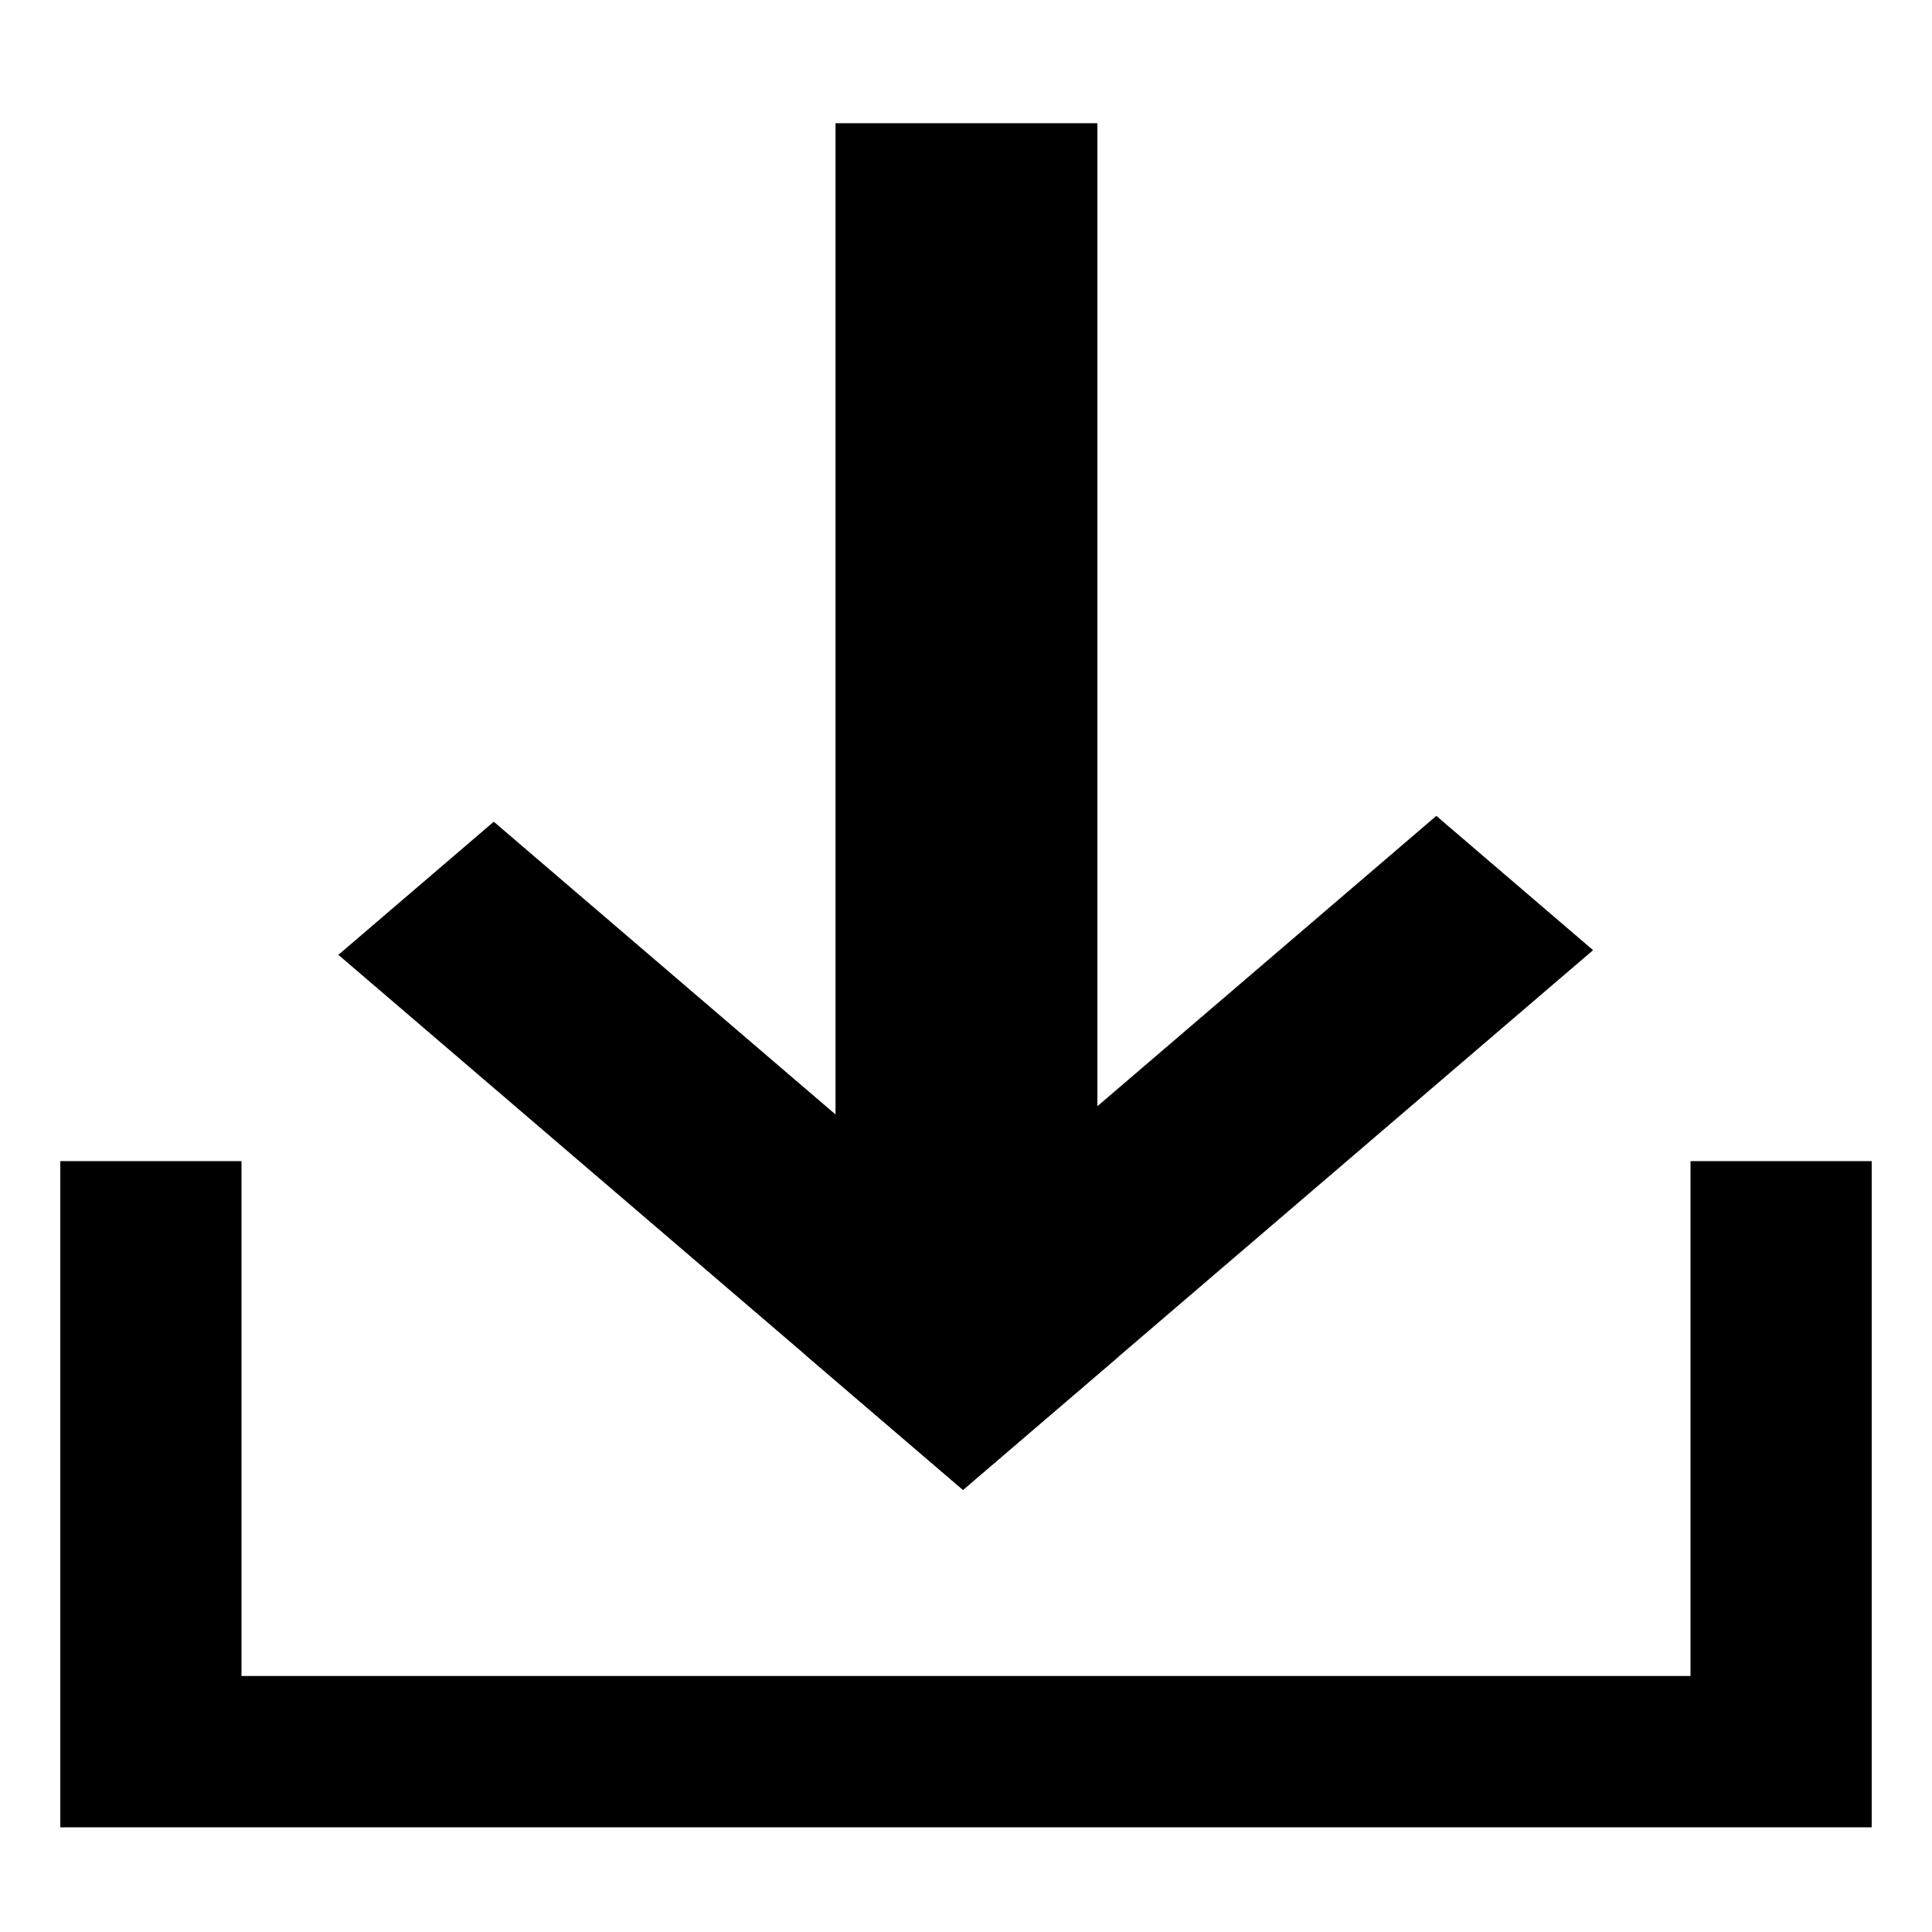<?xml version="1.0" encoding="UTF-8" standalone="no"?>
<!-- Created with Inkscape (http://www.inkscape.org/) -->

<svg
   width="512"
   height="512"
   viewBox="0 0 512 512"
   version="1.1"
   id="svg1"
   inkscape:version="1.3.2 (091e20ef0f, 2023-11-25, custom)"
   sodipodi:docname="icon-classic.svg"
   inkscape:export-filename="../public/images/icon-dark.png"
   inkscape:export-xdpi="96"
   inkscape:export-ydpi="96"
   xmlns:inkscape="http://www.inkscape.org/namespaces/inkscape"
   xmlns:sodipodi="http://sodipodi.sourceforge.net/DTD/sodipodi-0.dtd"
   xmlns="http://www.w3.org/2000/svg"
   xmlns:svg="http://www.w3.org/2000/svg">
  <sodipodi:namedview
     id="namedview1"
     pagecolor="#ffffff"
     bordercolor="#999999"
     borderopacity="1"
     inkscape:showpageshadow="2"
     inkscape:pageopacity="0"
     inkscape:pagecheckerboard="0"
     inkscape:deskcolor="#d1d1d1"
     inkscape:document-units="px"
     inkscape:zoom="0.58626333"
     inkscape:cx="180.80612"
     inkscape:cy="313.85214"
     inkscape:window-width="1920"
     inkscape:window-height="1062"
     inkscape:window-x="0"
     inkscape:window-y="18"
     inkscape:window-maximized="1"
     inkscape:current-layer="layer1"
     inkscape:export-bgcolor="#ffffff00" />
  <defs
     id="defs1" />
  <g
     inkscape:label="Layer 1"
     inkscape:groupmode="layer"
     id="layer1"
     style="display:inline">
    <path
       id="rect1"
       style="fill:#000000;fill-rule:evenodd"
       d="M 15.98,307.712 V 484.259 H 496.02 V 307.712 H 448 V 444.155 H 64 V 307.712 Z" />
    <g
       id="g9"
       style="display:none">
      <path
         id="rect3"
         style="fill:#000000;fill-opacity:1;fill-rule:evenodd;stroke-width:0.951"
         d="M 359.877,35.481 H 72.594 V 435.109 h 366.812 V 106.675 Z" />
      <g
         id="g8"
         transform="translate(-3.157,20.982)">
        <rect
           style="fill:#ffffff;fill-opacity:1;fill-rule:evenodd"
           id="rect7"
           width="226.008"
           height="83.58"
           x="133.401"
           y="14.499" />
        <rect
           style="fill:#000000;fill-opacity:1;fill-rule:evenodd"
           id="rect8"
           width="49.753"
           height="72.971"
           x="297.611"
           y="19.449" />
      </g>
    </g>
    <g
       id="g5"
       inkscape:label="download"
       style="display:inline;fill:#000000"
       transform="matrix(1.304,0,0,1.117,-74.886,-64.649)">
      <rect
         style="fill:#000000;fill-opacity:1;fill-rule:evenodd;stroke-width:0.886"
         id="rect4"
         width="53.22"
         height="271.36"
         x="227.231"
         y="87.113" />
      <rect
         style="fill:#000000;fill-opacity:1;fill-rule:evenodd;stroke-width:0.956"
         id="rect5"
         width="44.665"
         height="179.524"
         x="-111.878"
         y="290.344"
         transform="rotate(-45)" />
      <rect
         style="fill:#000000;fill-opacity:1;fill-rule:evenodd;stroke-width:0.964"
         id="rect5-5"
         width="45.055"
         height="181.093"
         x="424.813"
         y="-69.215"
         inkscape:transform-center-x="46.657866"
         inkscape:transform-center-y="-88.588272"
         transform="rotate(45)" />
    </g>
  </g>
</svg>
